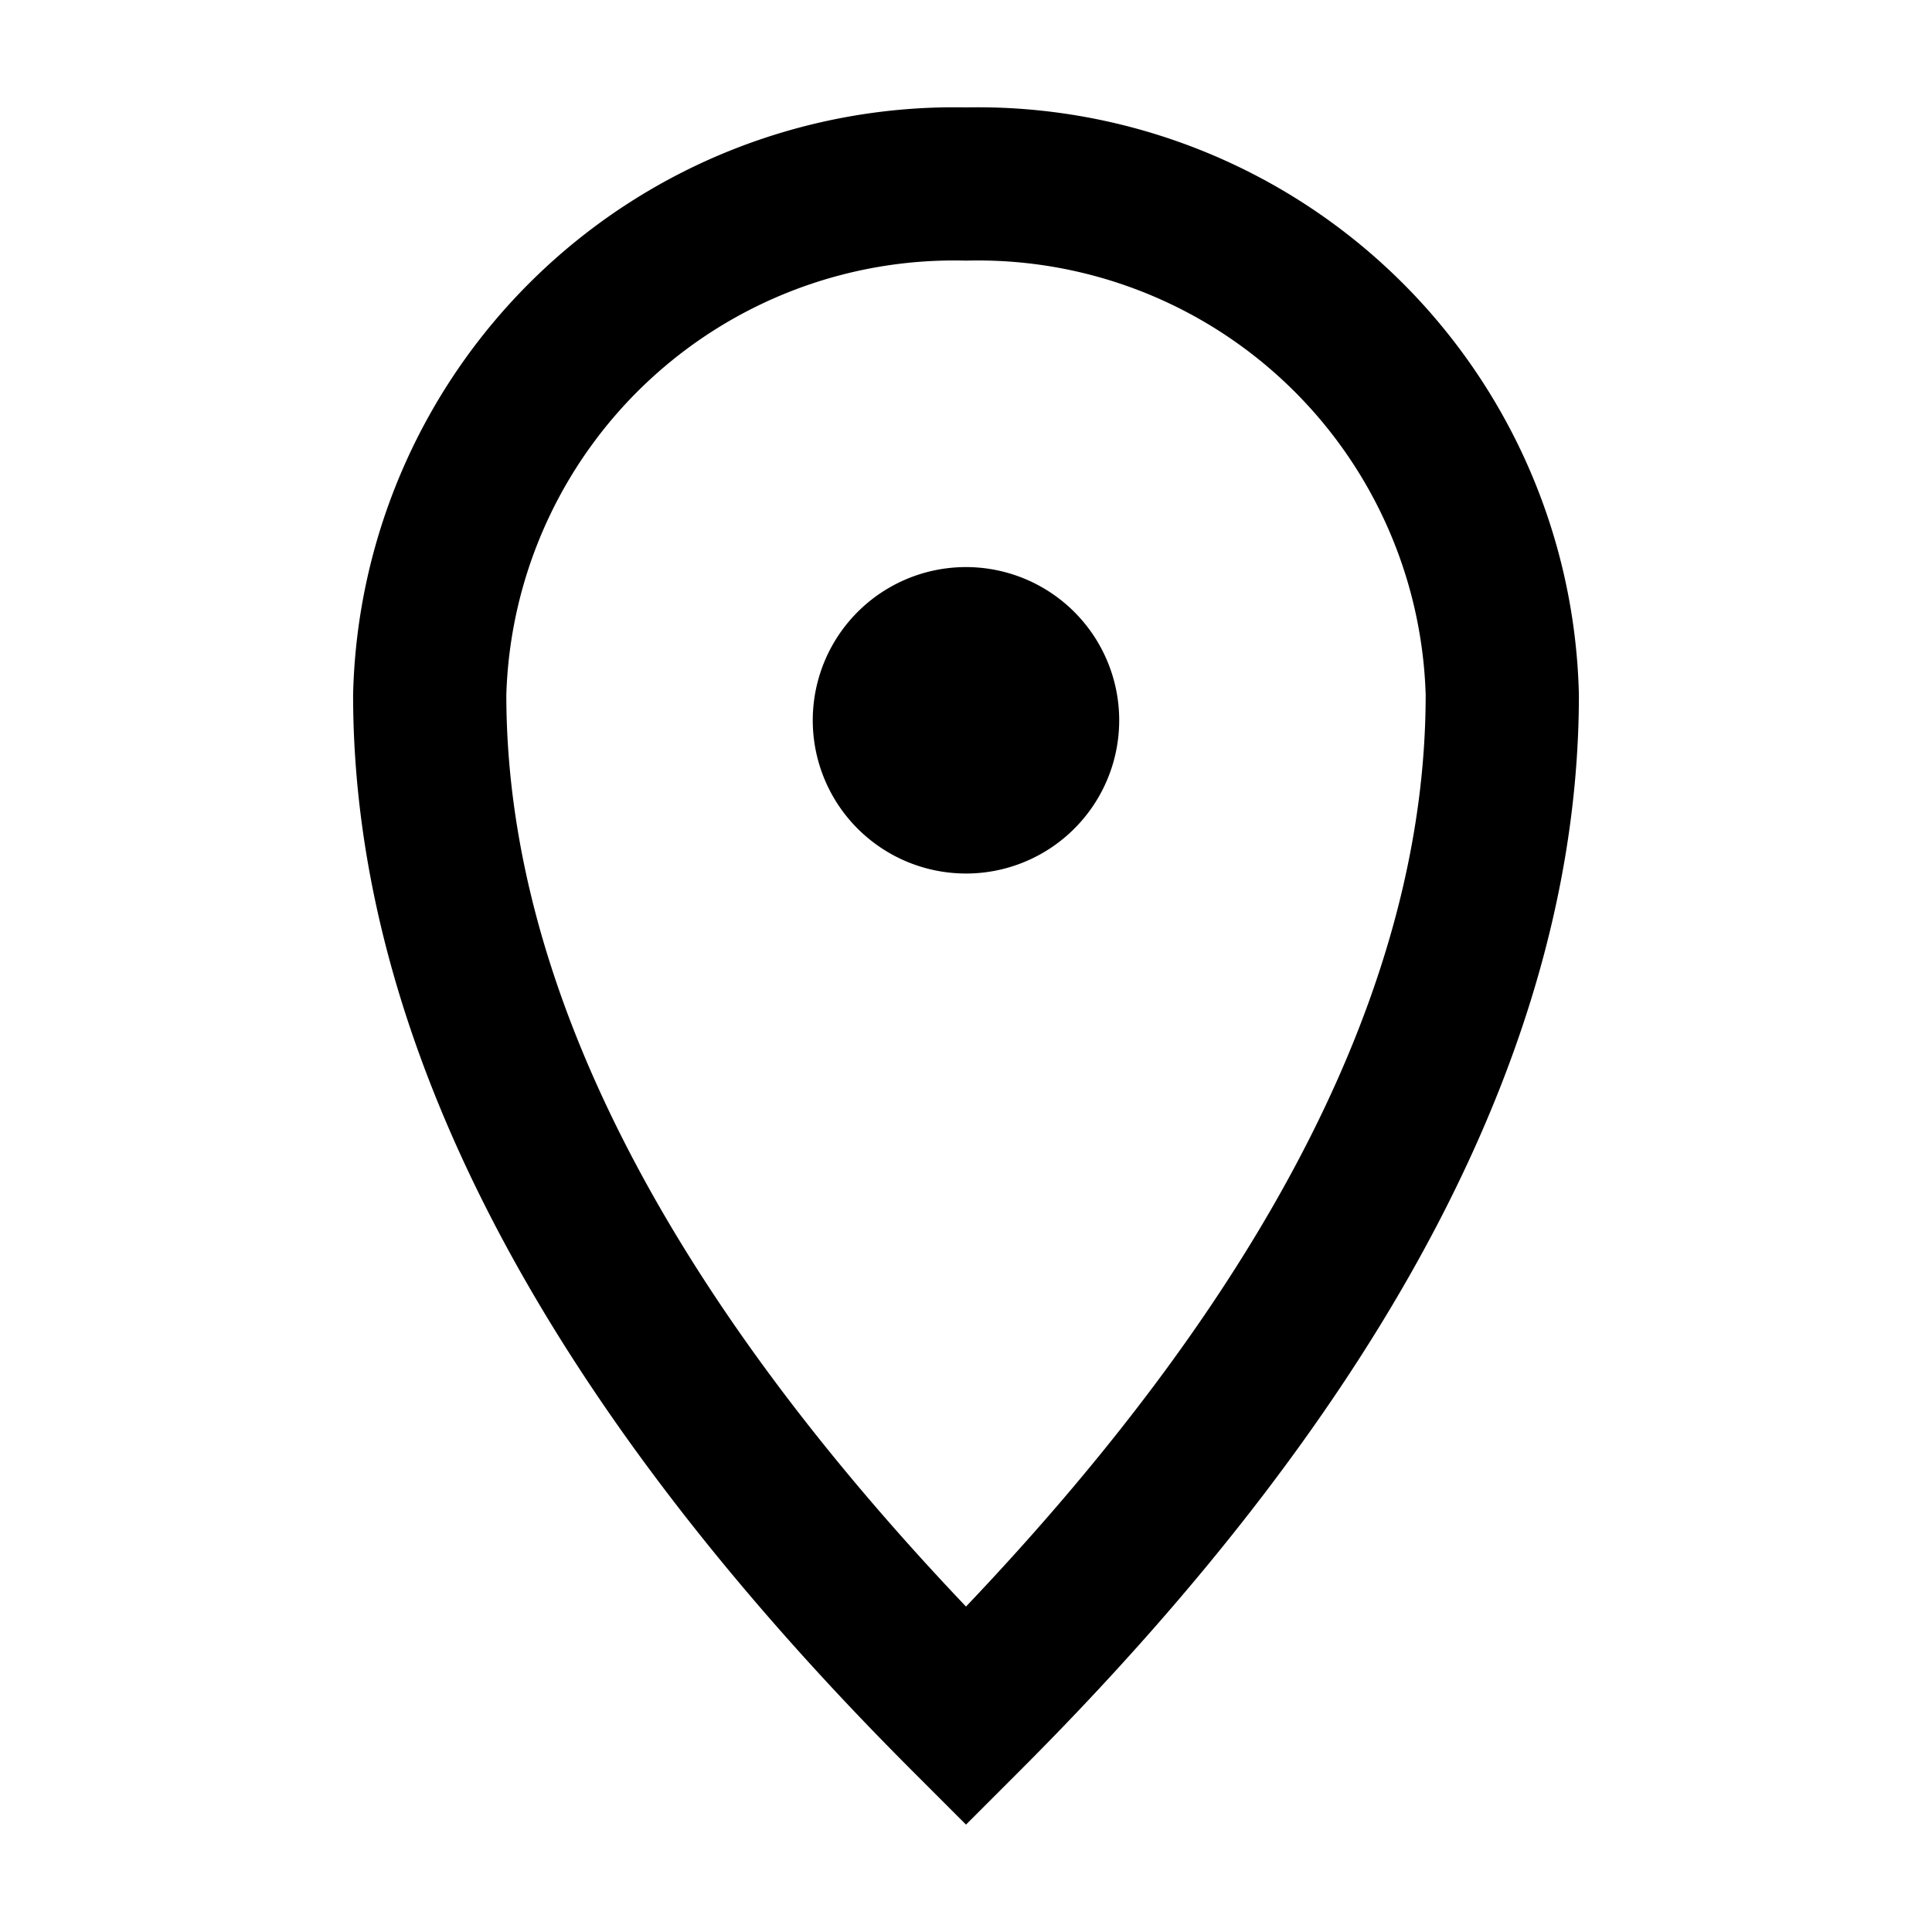 <svg id="Capa_1" data-name="Capa 1" xmlns="http://www.w3.org/2000/svg" viewBox="0 0 25.218 25.218"><defs> </defs><title>location</title><path class="cls-1" d="M12.612,11.402c-.029,0-.06-.001-.09-.002a2,2,0,0,1-1.264-3.473,2,2,0,1,1,1.354,3.475Zm-.002-2h0Z"/><path class="cls-1" d="M12.609,23.816l-.707-.707c-4.839-4.84-7.293-9.563-7.293-14.04a7.848,7.848,0,0,1,8-7.667,7.848,7.848,0,0,1,8,7.667c0,4.478-2.454,9.201-7.293,14.04Zm0-20.414a5.847,5.847,0,0,0-6,5.667c0,3.713,2.018,7.713,6,11.901,3.982-4.188,6-8.188,6-11.901A5.847,5.847,0,0,0,12.609,3.402Z"/></svg>